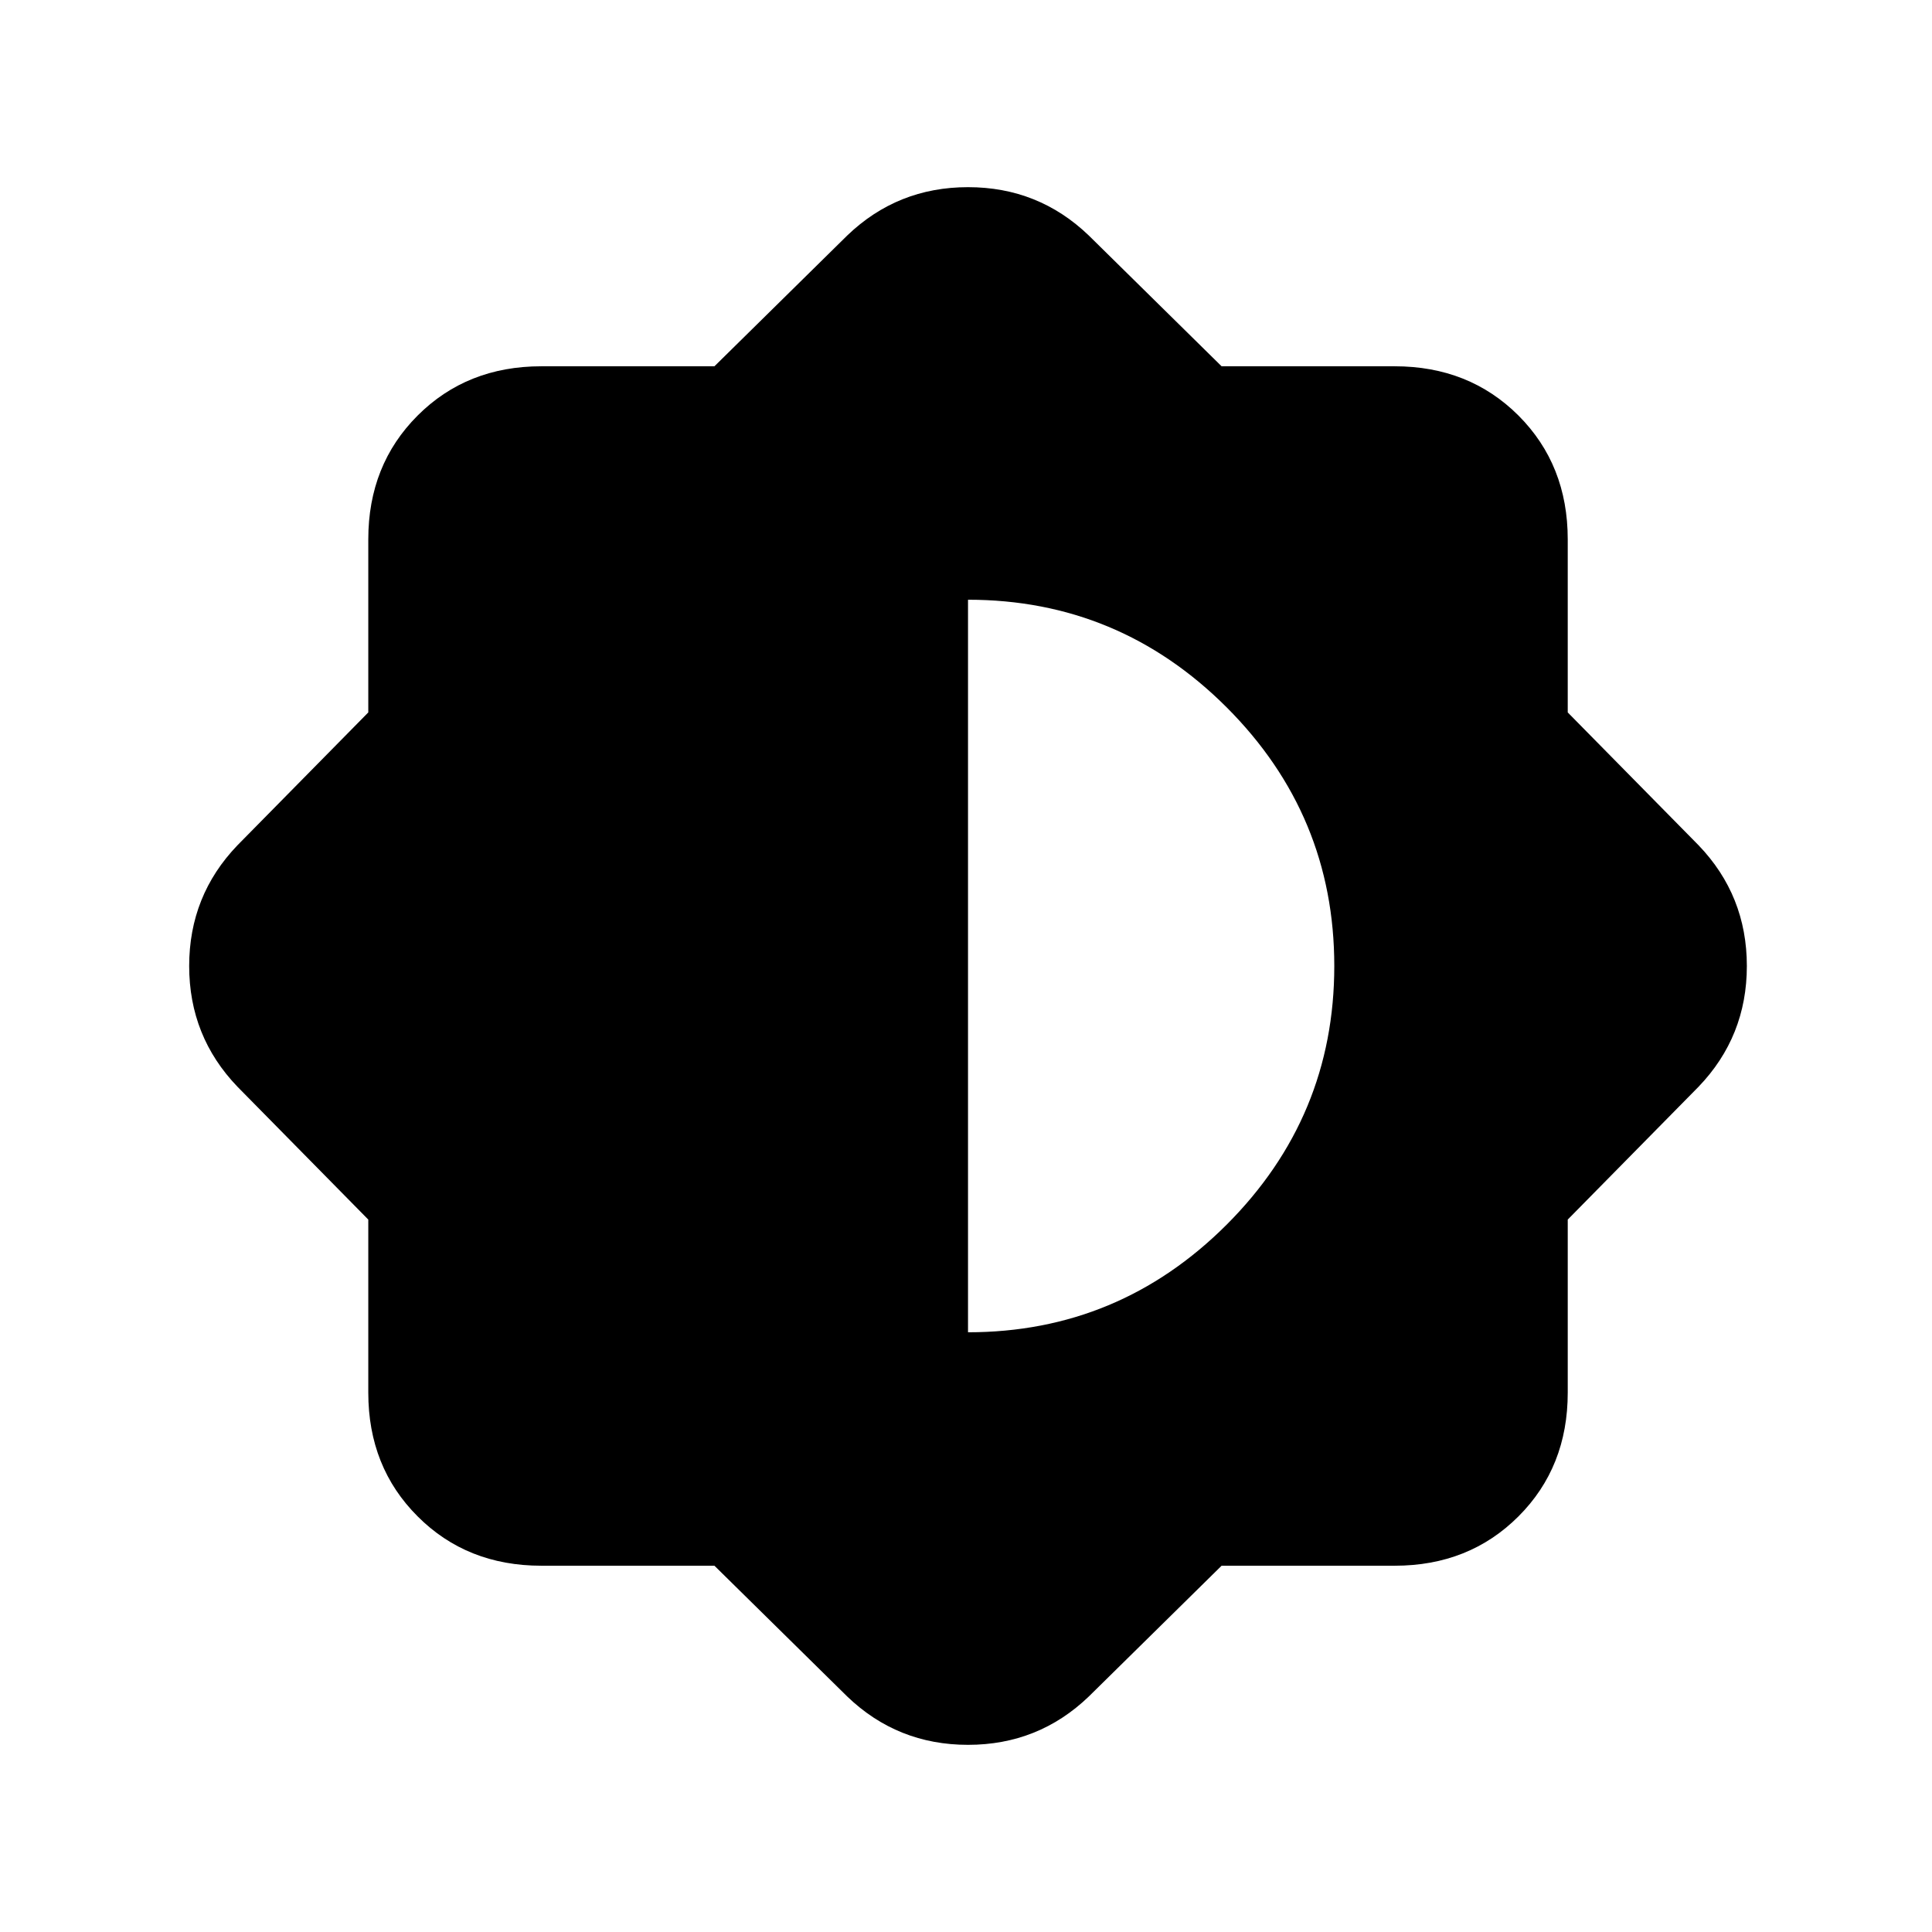 <svg xmlns="http://www.w3.org/2000/svg" height="24" width="24"><path d="M8.875 19.45h-2.15q-.925 0-1.537-.613-.613-.612-.613-1.537v-2.15L2.95 13.5q-.6-.625-.6-1.5t.6-1.5l1.625-1.65V6.7q0-.925.613-1.538.612-.612 1.537-.612h2.15l1.65-1.625q.625-.6 1.5-.6t1.5.6l1.65 1.625h2.15q.925 0 1.538.612.612.613.612 1.538v2.15L21.1 10.5q.6.625.6 1.5t-.6 1.5l-1.625 1.65v2.15q0 .925-.612 1.537-.613.613-1.538.613h-2.15l-1.65 1.625q-.625.6-1.5.6t-1.5-.6Zm3.15-2.9q1.875 0 3.213-1.337 1.337-1.338 1.337-3.213t-1.337-3.213Q13.9 7.45 12.025 7.45Z"/></svg>
